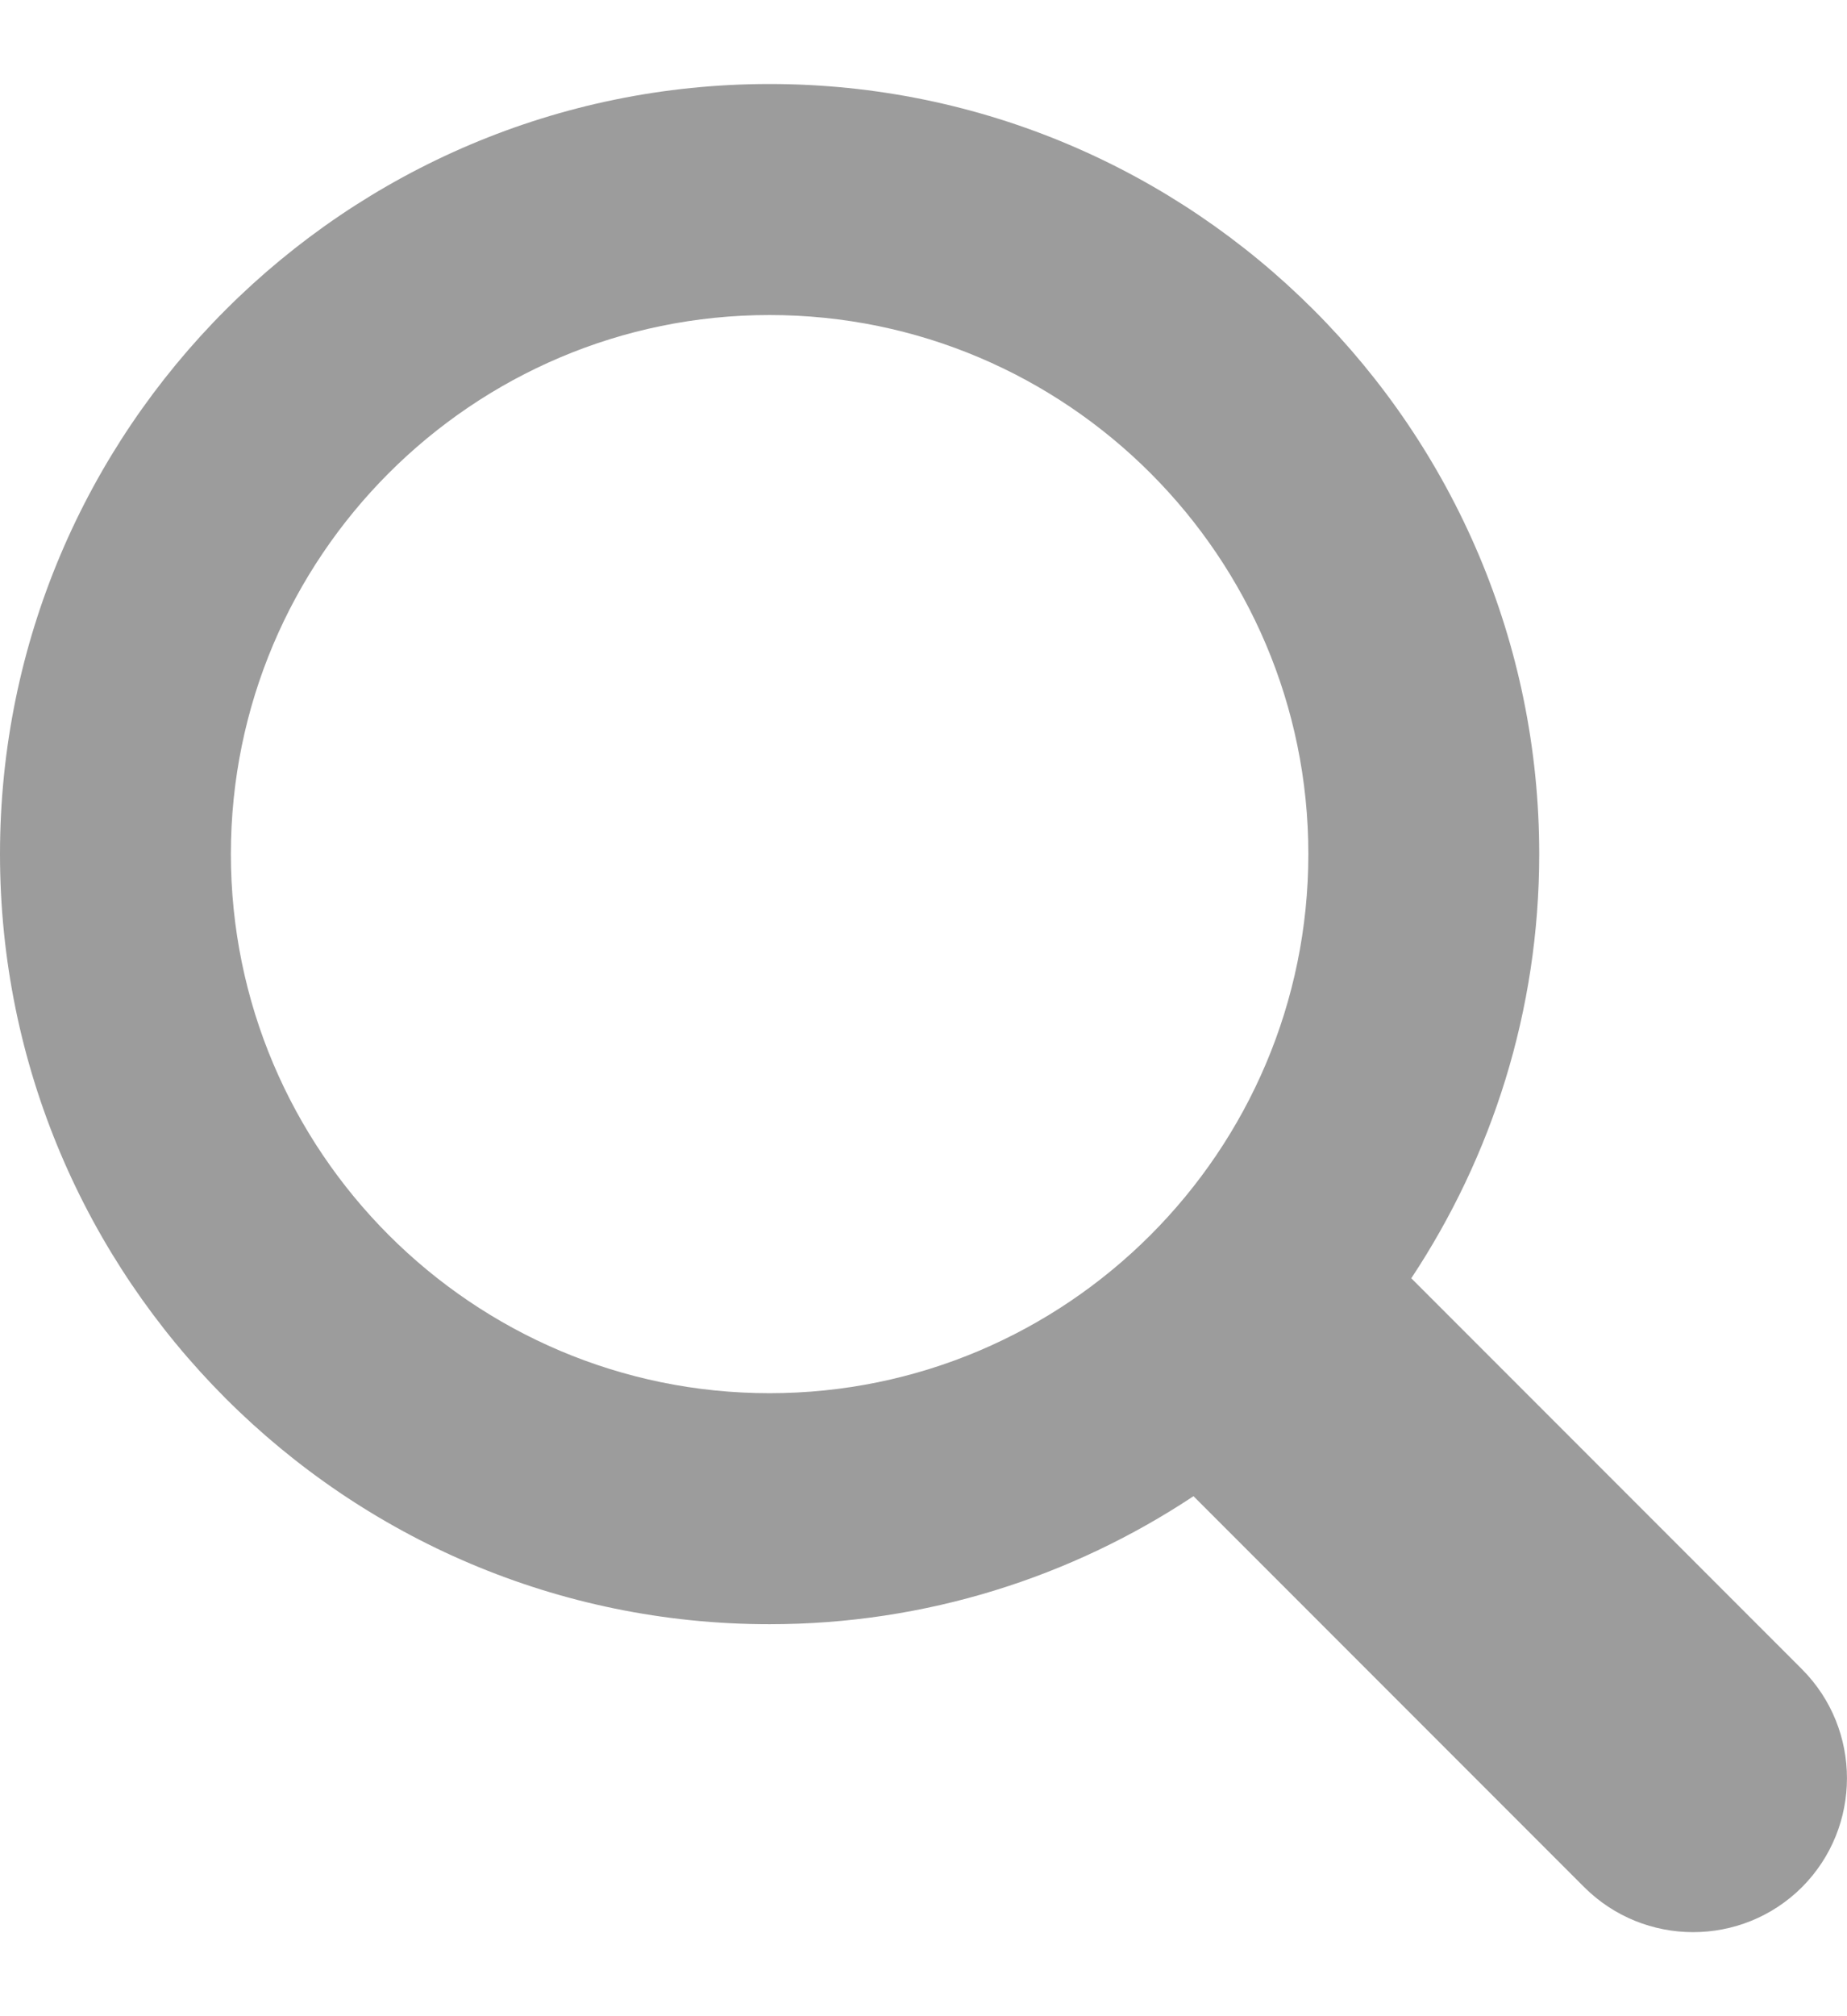<svg width="11" height="12" viewBox="0 0 11 12" fill="none" xmlns="http://www.w3.org/2000/svg">
<path d="M10.732 9.935L8.405 7.608C8.885 6.884 9.167 6.016 9.167 5.083C9.167 2.556 7.111 0.5 4.583 0.5C2.056 0.5 0 2.556 0 5.083C0 7.611 2.056 9.667 4.583 9.667C5.516 9.667 6.384 9.385 7.108 8.905L9.435 11.232C9.793 11.589 10.374 11.589 10.732 11.232C11.089 10.874 11.089 10.293 10.732 9.935ZM1.375 5.083C1.375 3.314 2.814 1.875 4.583 1.875C6.353 1.875 7.792 3.314 7.792 5.083C7.792 6.853 6.353 8.292 4.583 8.292C2.814 8.292 1.375 6.853 1.375 5.083Z" fill="#9C9C9C"/>
</svg>
